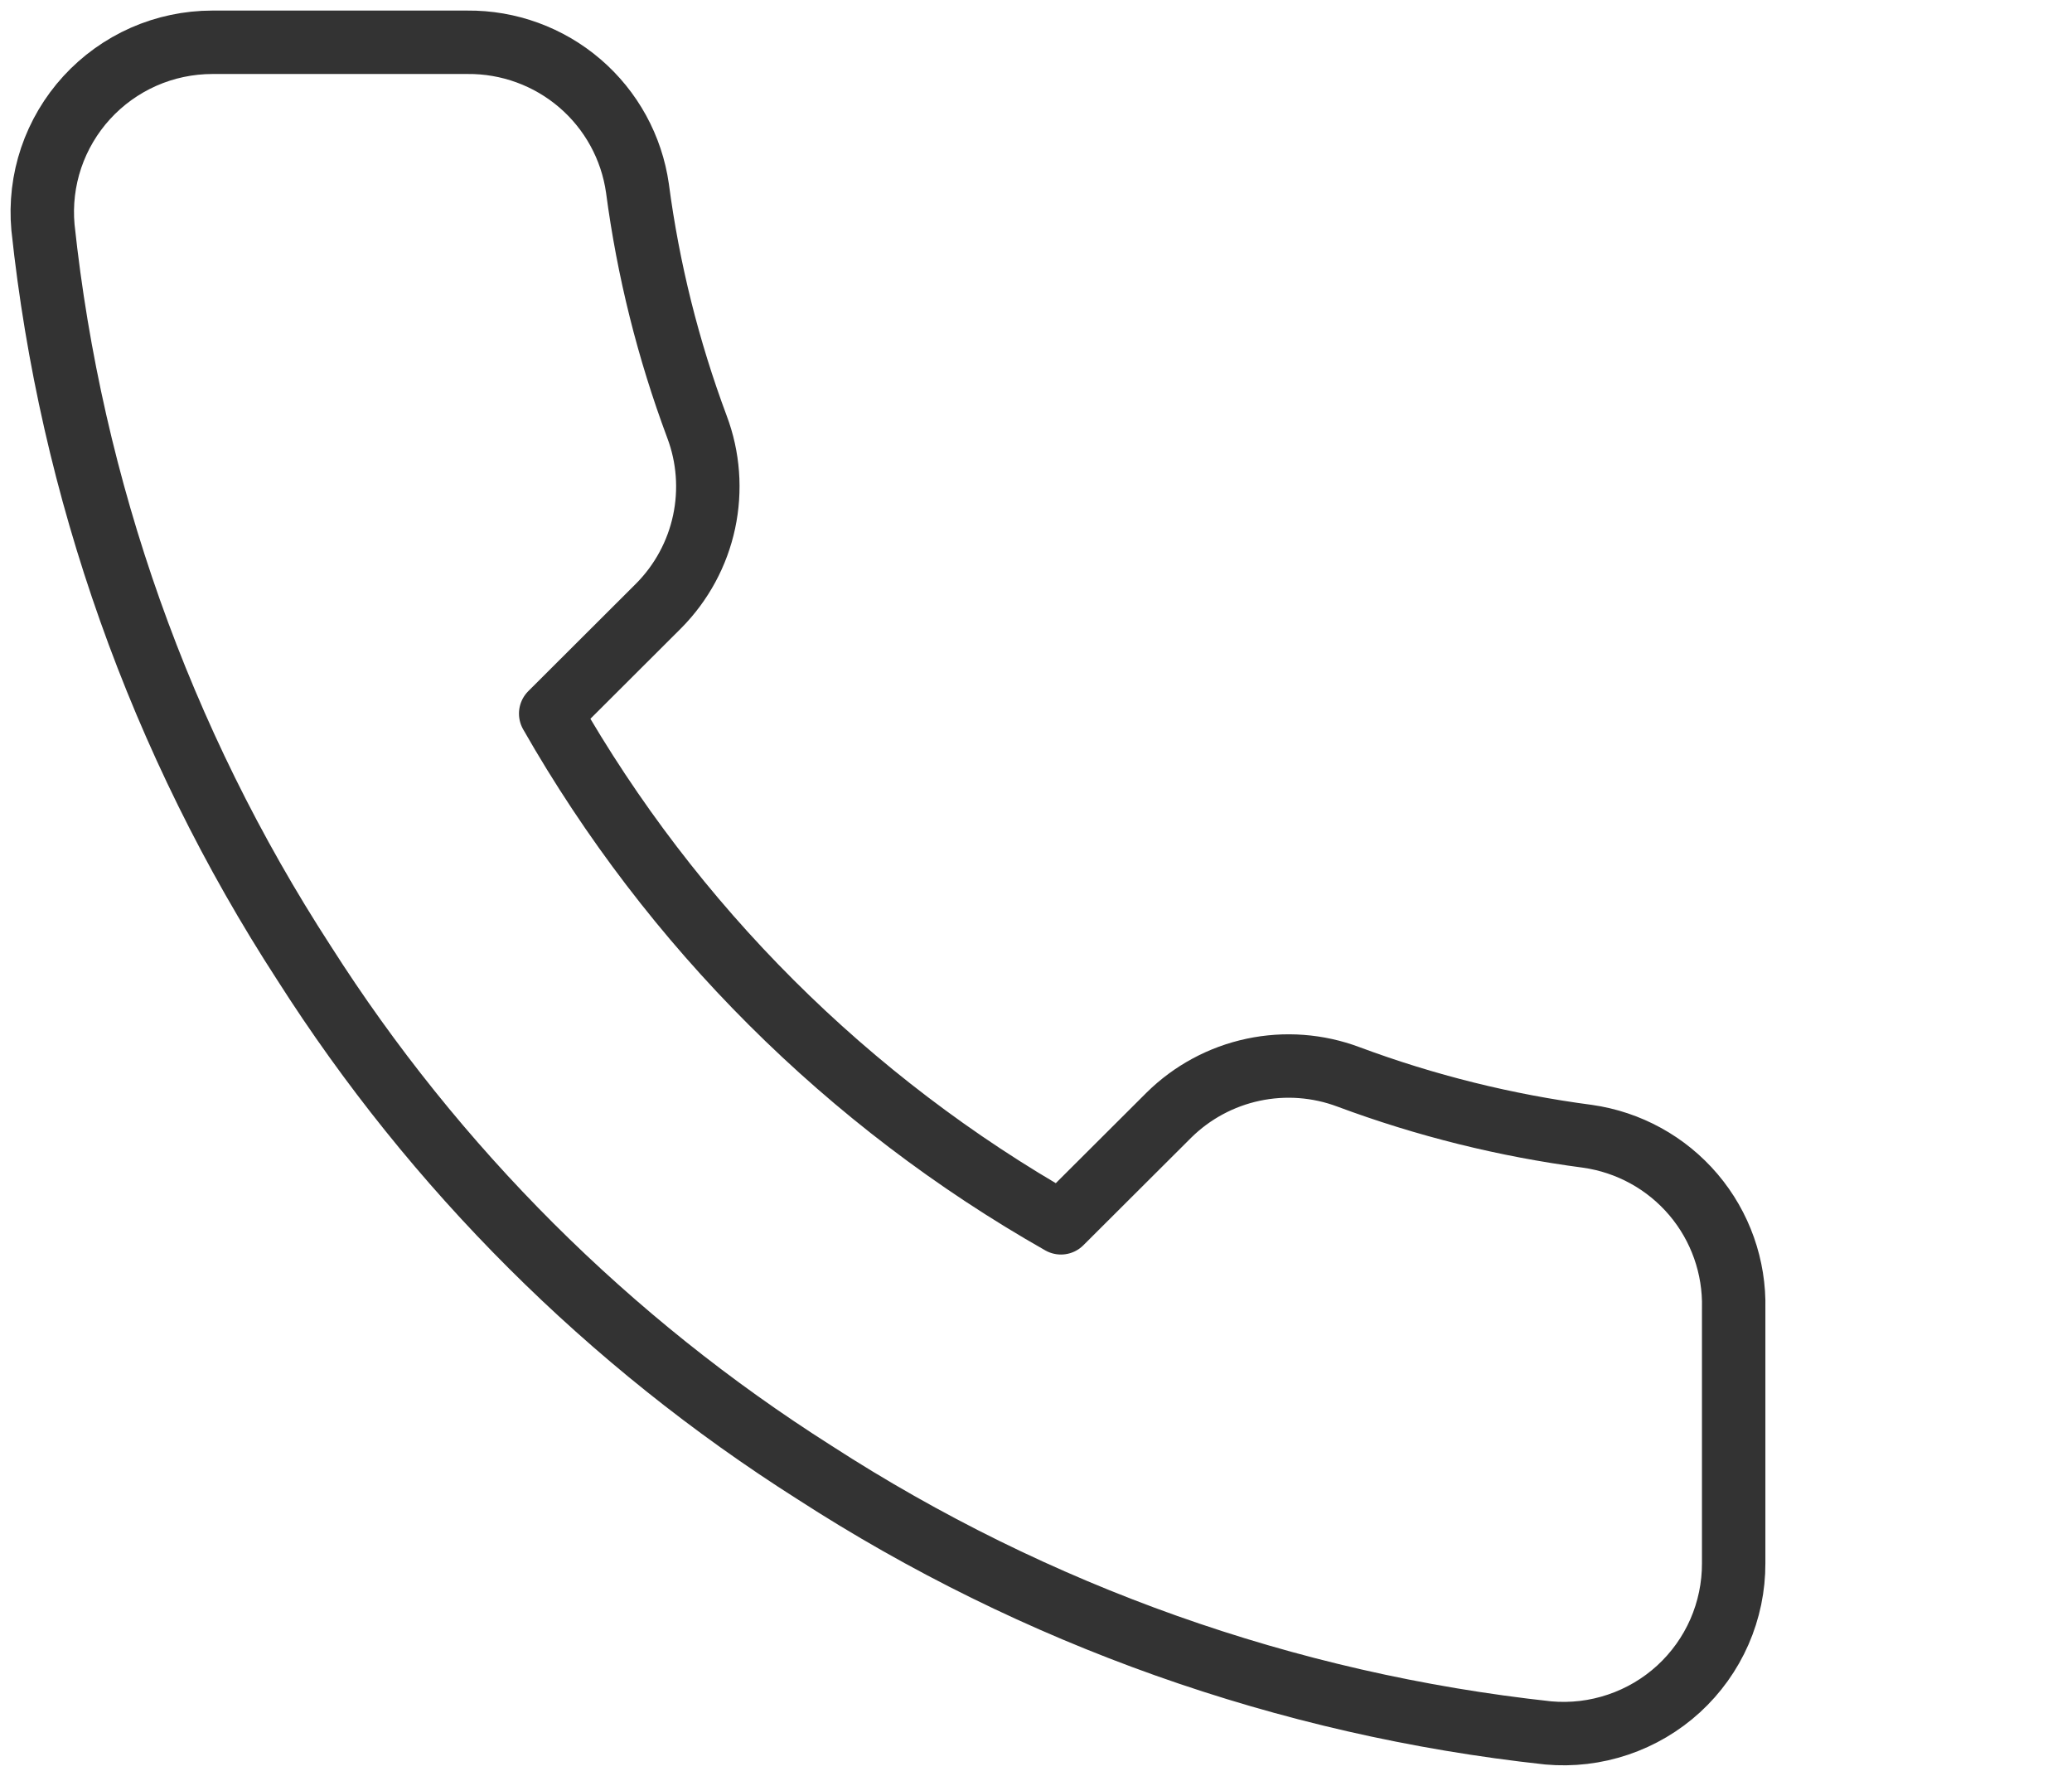 <svg width="49" height="42" viewBox="0 0 49 42" fill="none" xmlns="http://www.w3.org/2000/svg">
<path d="M40.999 30.948V36.969C41.001 37.528 40.886 38.082 40.662 38.594C40.438 39.106 40.108 39.566 39.696 39.944C39.283 40.322 38.796 40.609 38.265 40.788C37.734 40.968 37.172 41.034 36.614 40.984C30.426 40.313 24.481 38.202 19.258 34.822C14.398 31.74 10.278 27.628 7.191 22.778C3.792 17.542 1.676 11.58 1.016 5.376C0.966 4.821 1.032 4.261 1.21 3.733C1.389 3.205 1.675 2.72 2.052 2.308C2.428 1.897 2.886 1.568 3.397 1.342C3.908 1.117 4.46 1.001 5.019 1H11.052C12.028 0.991 12.974 1.336 13.714 1.971C14.454 2.606 14.938 3.488 15.075 4.453C15.329 6.38 15.802 8.272 16.482 10.093C16.753 10.811 16.811 11.592 16.651 12.343C16.491 13.093 16.118 13.782 15.577 14.328L13.023 16.877C15.886 21.902 20.055 26.063 25.09 28.92L27.645 26.371C28.191 25.832 28.882 25.46 29.634 25.3C30.386 25.14 31.168 25.198 31.888 25.468C33.713 26.148 35.609 26.619 37.539 26.873C38.517 27.011 39.409 27.502 40.047 28.253C40.684 29.004 41.023 29.963 40.999 30.948Z" stroke="#333333" stroke-width="1.5" stroke-linecap="round" stroke-linejoin="round"/>
</svg>
